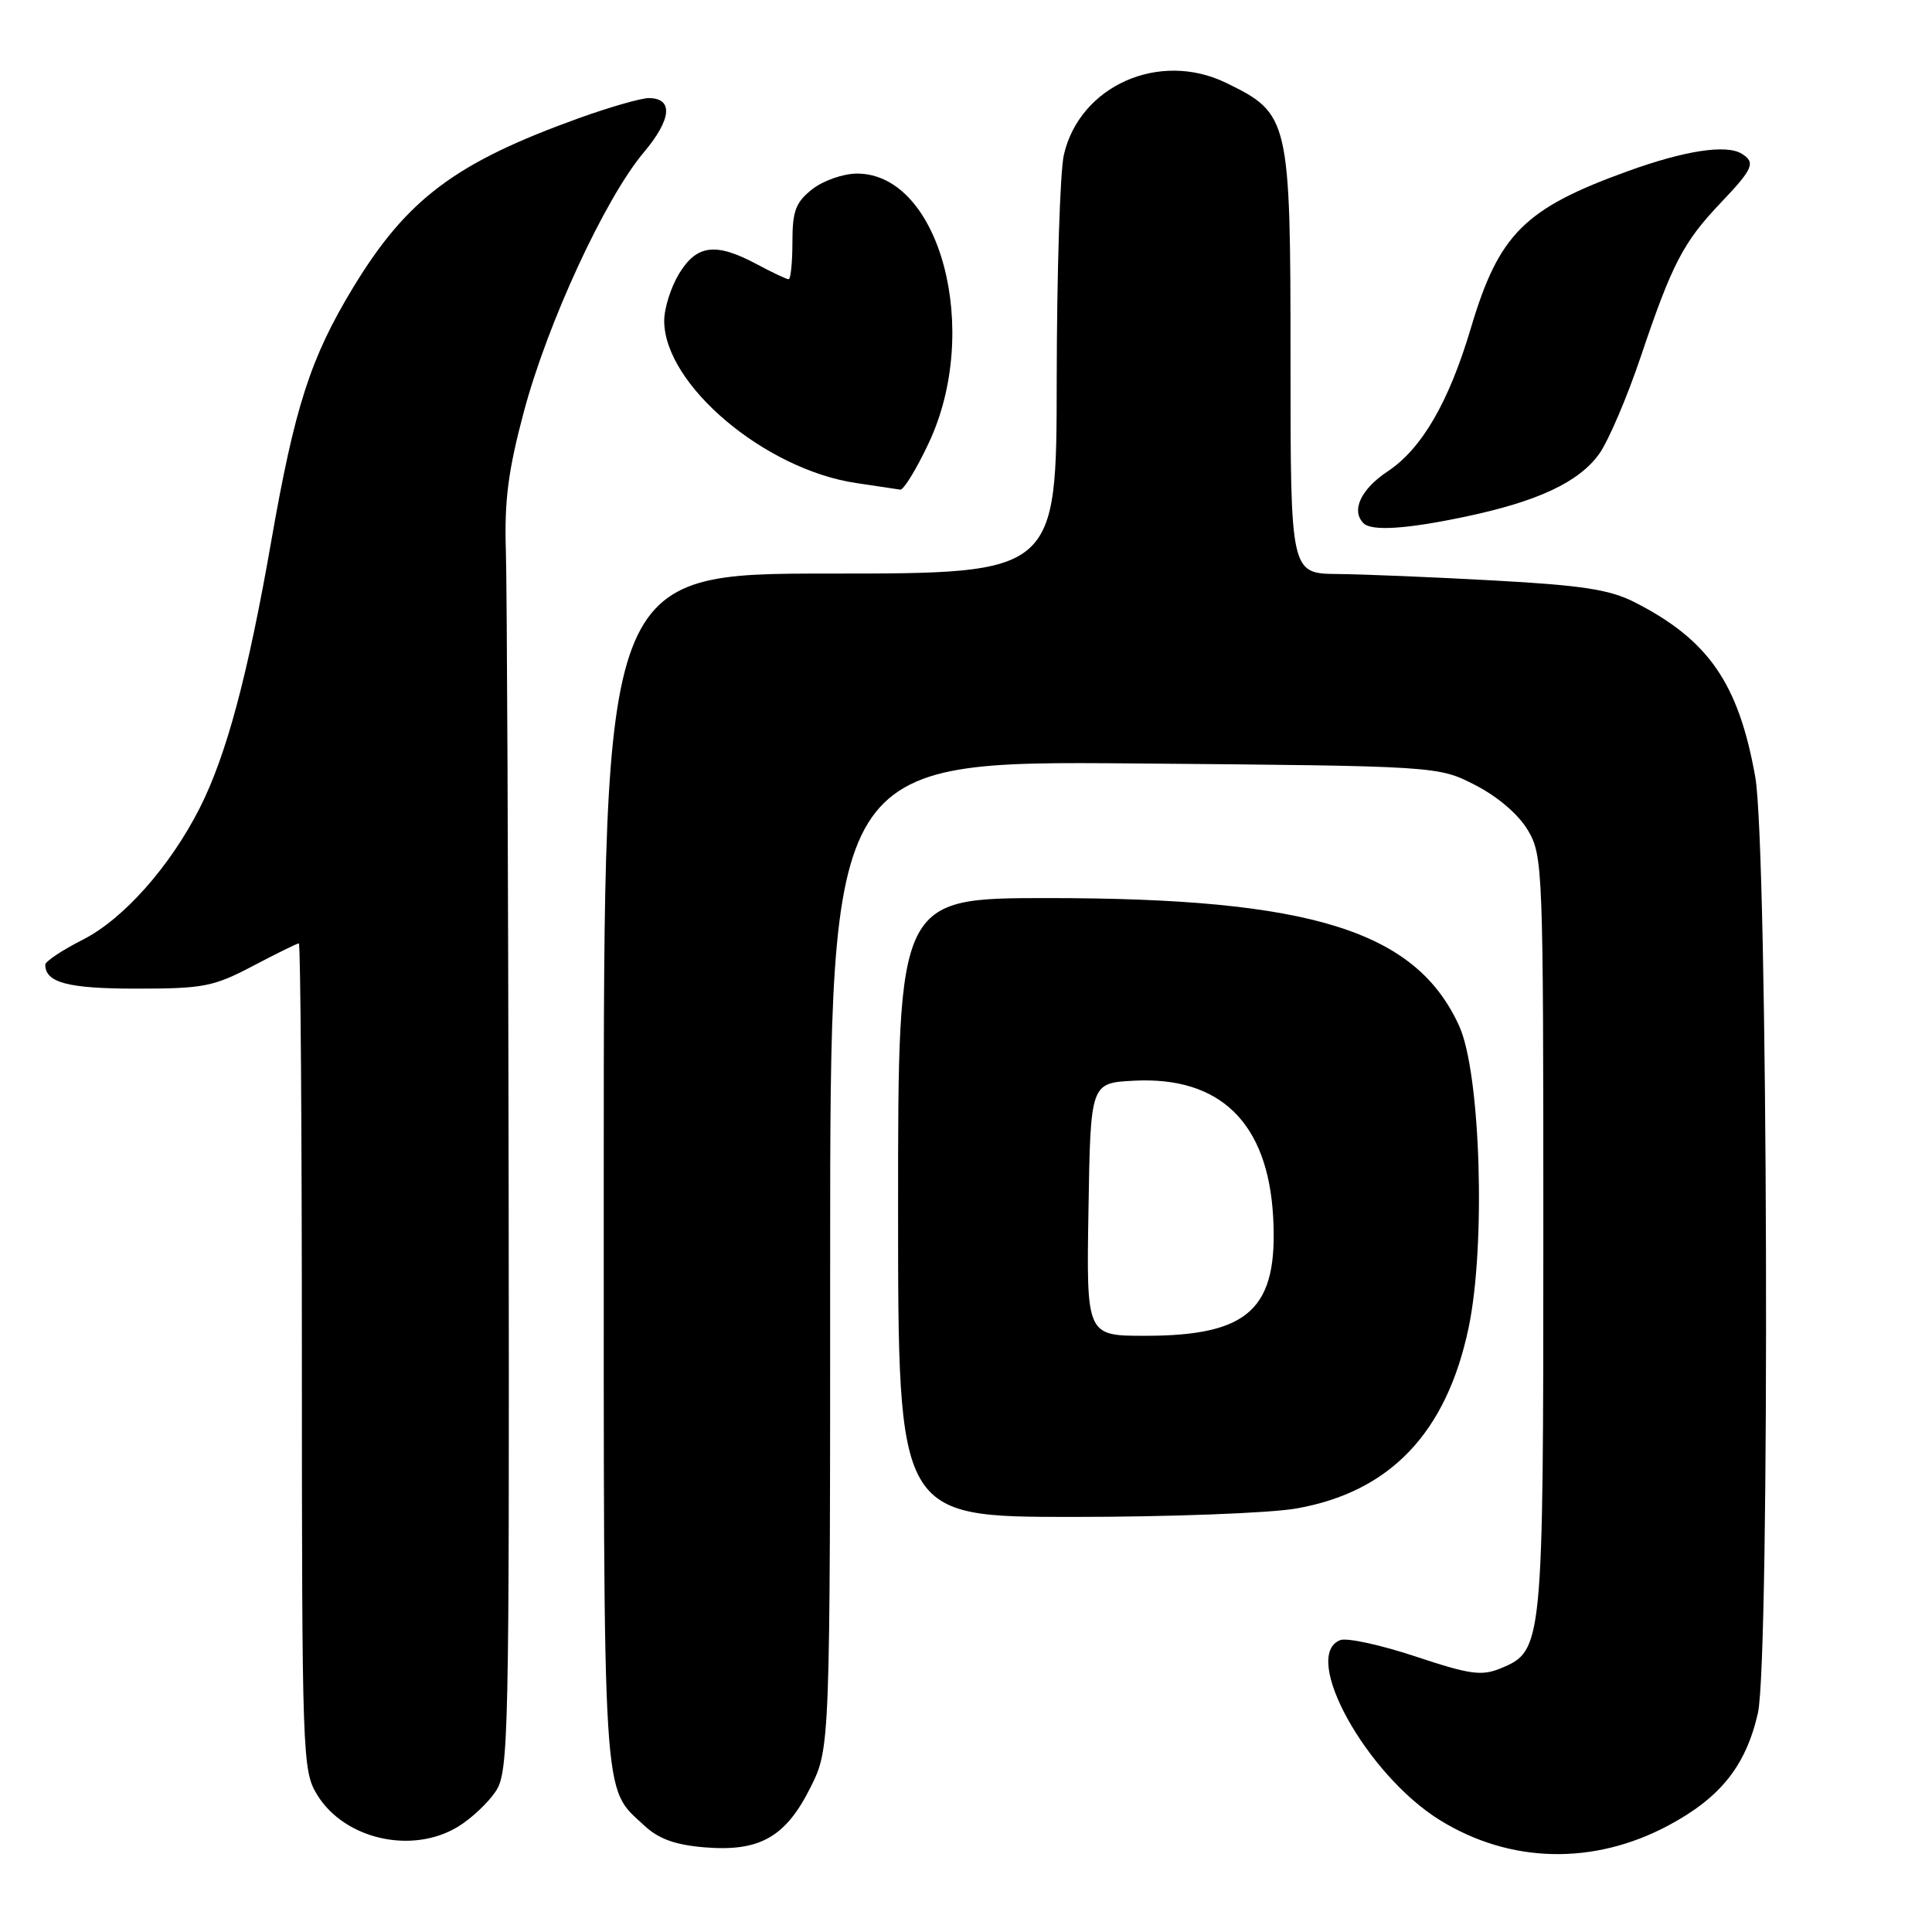 <?xml version="1.0" encoding="UTF-8" standalone="no"?>
<!DOCTYPE svg PUBLIC "-//W3C//DTD SVG 1.1//EN" "http://www.w3.org/Graphics/SVG/1.1/DTD/svg11.dtd" >
<svg xmlns="http://www.w3.org/2000/svg" xmlns:xlink="http://www.w3.org/1999/xlink" version="1.1" viewBox="0 0 256 256">
 <g >
 <path fill="currentColor"
d=" M 221.04 241.90 C 227.98 238.20 231.33 233.99 232.93 227.00 C 234.56 219.81 234.27 112.38 232.58 102.94 C 230.37 90.55 226.40 84.80 216.62 79.81 C 213.31 78.12 209.69 77.56 198.01 76.92 C 190.03 76.48 180.69 76.09 177.25 76.06 C 171.00 76.00 171.00 76.00 171.00 47.87 C 171.00 15.66 170.86 15.05 162.42 10.96 C 153.60 6.69 143.08 11.37 140.97 20.50 C 140.46 22.70 140.04 36.09 140.02 50.25 C 140.00 76.00 140.00 76.00 110.00 76.00 C 80.00 76.00 80.00 76.00 80.00 155.05 C 80.00 240.59 79.76 236.65 85.40 241.92 C 87.27 243.66 89.47 244.46 93.33 244.78 C 100.66 245.39 104.10 243.44 107.40 236.83 C 110.00 231.61 110.00 231.61 110.00 166.22 C 110.00 100.83 110.00 100.83 150.28 101.16 C 190.56 101.50 190.56 101.50 195.50 104.04 C 198.50 105.59 201.24 107.94 202.47 110.04 C 204.44 113.39 204.50 115.05 204.50 163.50 C 204.50 218.13 204.44 218.75 198.88 221.05 C 196.32 222.11 194.82 221.90 187.56 219.49 C 182.96 217.96 178.48 216.99 177.60 217.32 C 172.31 219.35 181.05 235.16 190.80 241.18 C 200.08 246.92 211.13 247.18 221.04 241.90 Z  M 60.70 242.04 C 62.45 240.97 64.70 238.86 65.70 237.34 C 67.40 234.75 67.49 230.23 67.40 158.04 C 67.34 115.94 67.18 77.67 67.03 73.00 C 66.82 66.33 67.33 62.35 69.43 54.50 C 72.58 42.72 80.19 26.27 85.29 20.21 C 89.00 15.81 89.26 13.00 85.95 13.00 C 84.94 13.00 80.83 14.18 76.81 15.62 C 60.33 21.54 53.91 26.36 46.76 38.15 C 41.13 47.45 39.05 53.91 35.94 71.72 C 32.83 89.53 30.00 100.08 26.47 107.06 C 22.55 114.80 16.35 121.79 10.98 124.51 C 8.24 125.90 6.00 127.39 6.00 127.82 C 6.00 130.21 9.00 131.00 18.10 131.00 C 26.94 131.00 28.30 130.74 33.50 128.00 C 36.64 126.35 39.38 125.00 39.60 125.00 C 39.82 125.00 40.00 149.64 40.00 179.75 C 40.01 232.88 40.07 234.60 42.02 237.81 C 45.63 243.72 54.60 245.76 60.70 242.04 Z  M 171.72 199.89 C 184.17 197.72 191.65 189.89 194.59 175.97 C 196.90 165.05 196.19 142.23 193.36 135.97 C 187.63 123.32 173.75 119.00 138.87 119.00 C 119.00 119.00 119.00 119.00 119.00 160.00 C 119.00 201.00 119.00 201.00 142.17 201.00 C 154.91 201.00 168.21 200.50 171.72 199.89 Z  M 194.08 68.48 C 203.77 66.45 209.23 63.88 211.91 60.13 C 213.13 58.41 215.61 52.61 217.42 47.23 C 221.56 34.94 223.04 32.09 228.01 26.87 C 232.31 22.35 232.66 21.53 230.79 20.37 C 228.75 19.11 223.28 19.94 215.75 22.66 C 201.98 27.63 198.61 30.99 194.89 43.50 C 191.97 53.31 188.38 59.48 183.86 62.47 C 180.32 64.82 179.00 67.66 180.67 69.33 C 181.74 70.40 186.34 70.11 194.08 68.48 Z  M 123.04 58.75 C 130.10 43.83 124.58 23.00 113.56 23.00 C 111.75 23.00 109.09 23.93 107.63 25.07 C 105.43 26.81 105.00 27.94 105.00 32.07 C 105.00 34.78 104.77 37.00 104.50 37.00 C 104.22 37.00 102.31 36.10 100.26 35.00 C 94.86 32.11 92.33 32.41 89.99 36.25 C 88.90 38.04 88.01 40.85 88.01 42.50 C 88.01 50.96 101.36 62.23 113.48 64.01 C 116.24 64.42 118.86 64.81 119.29 64.88 C 119.73 64.94 121.42 62.19 123.04 58.75 Z  M 144.23 160.25 C 144.50 143.50 144.50 143.50 150.24 143.20 C 161.70 142.60 168.01 148.78 168.70 161.27 C 169.37 173.44 165.53 177.00 151.73 177.00 C 143.95 177.00 143.95 177.00 144.23 160.25 Z "/>
</g>
</svg>
